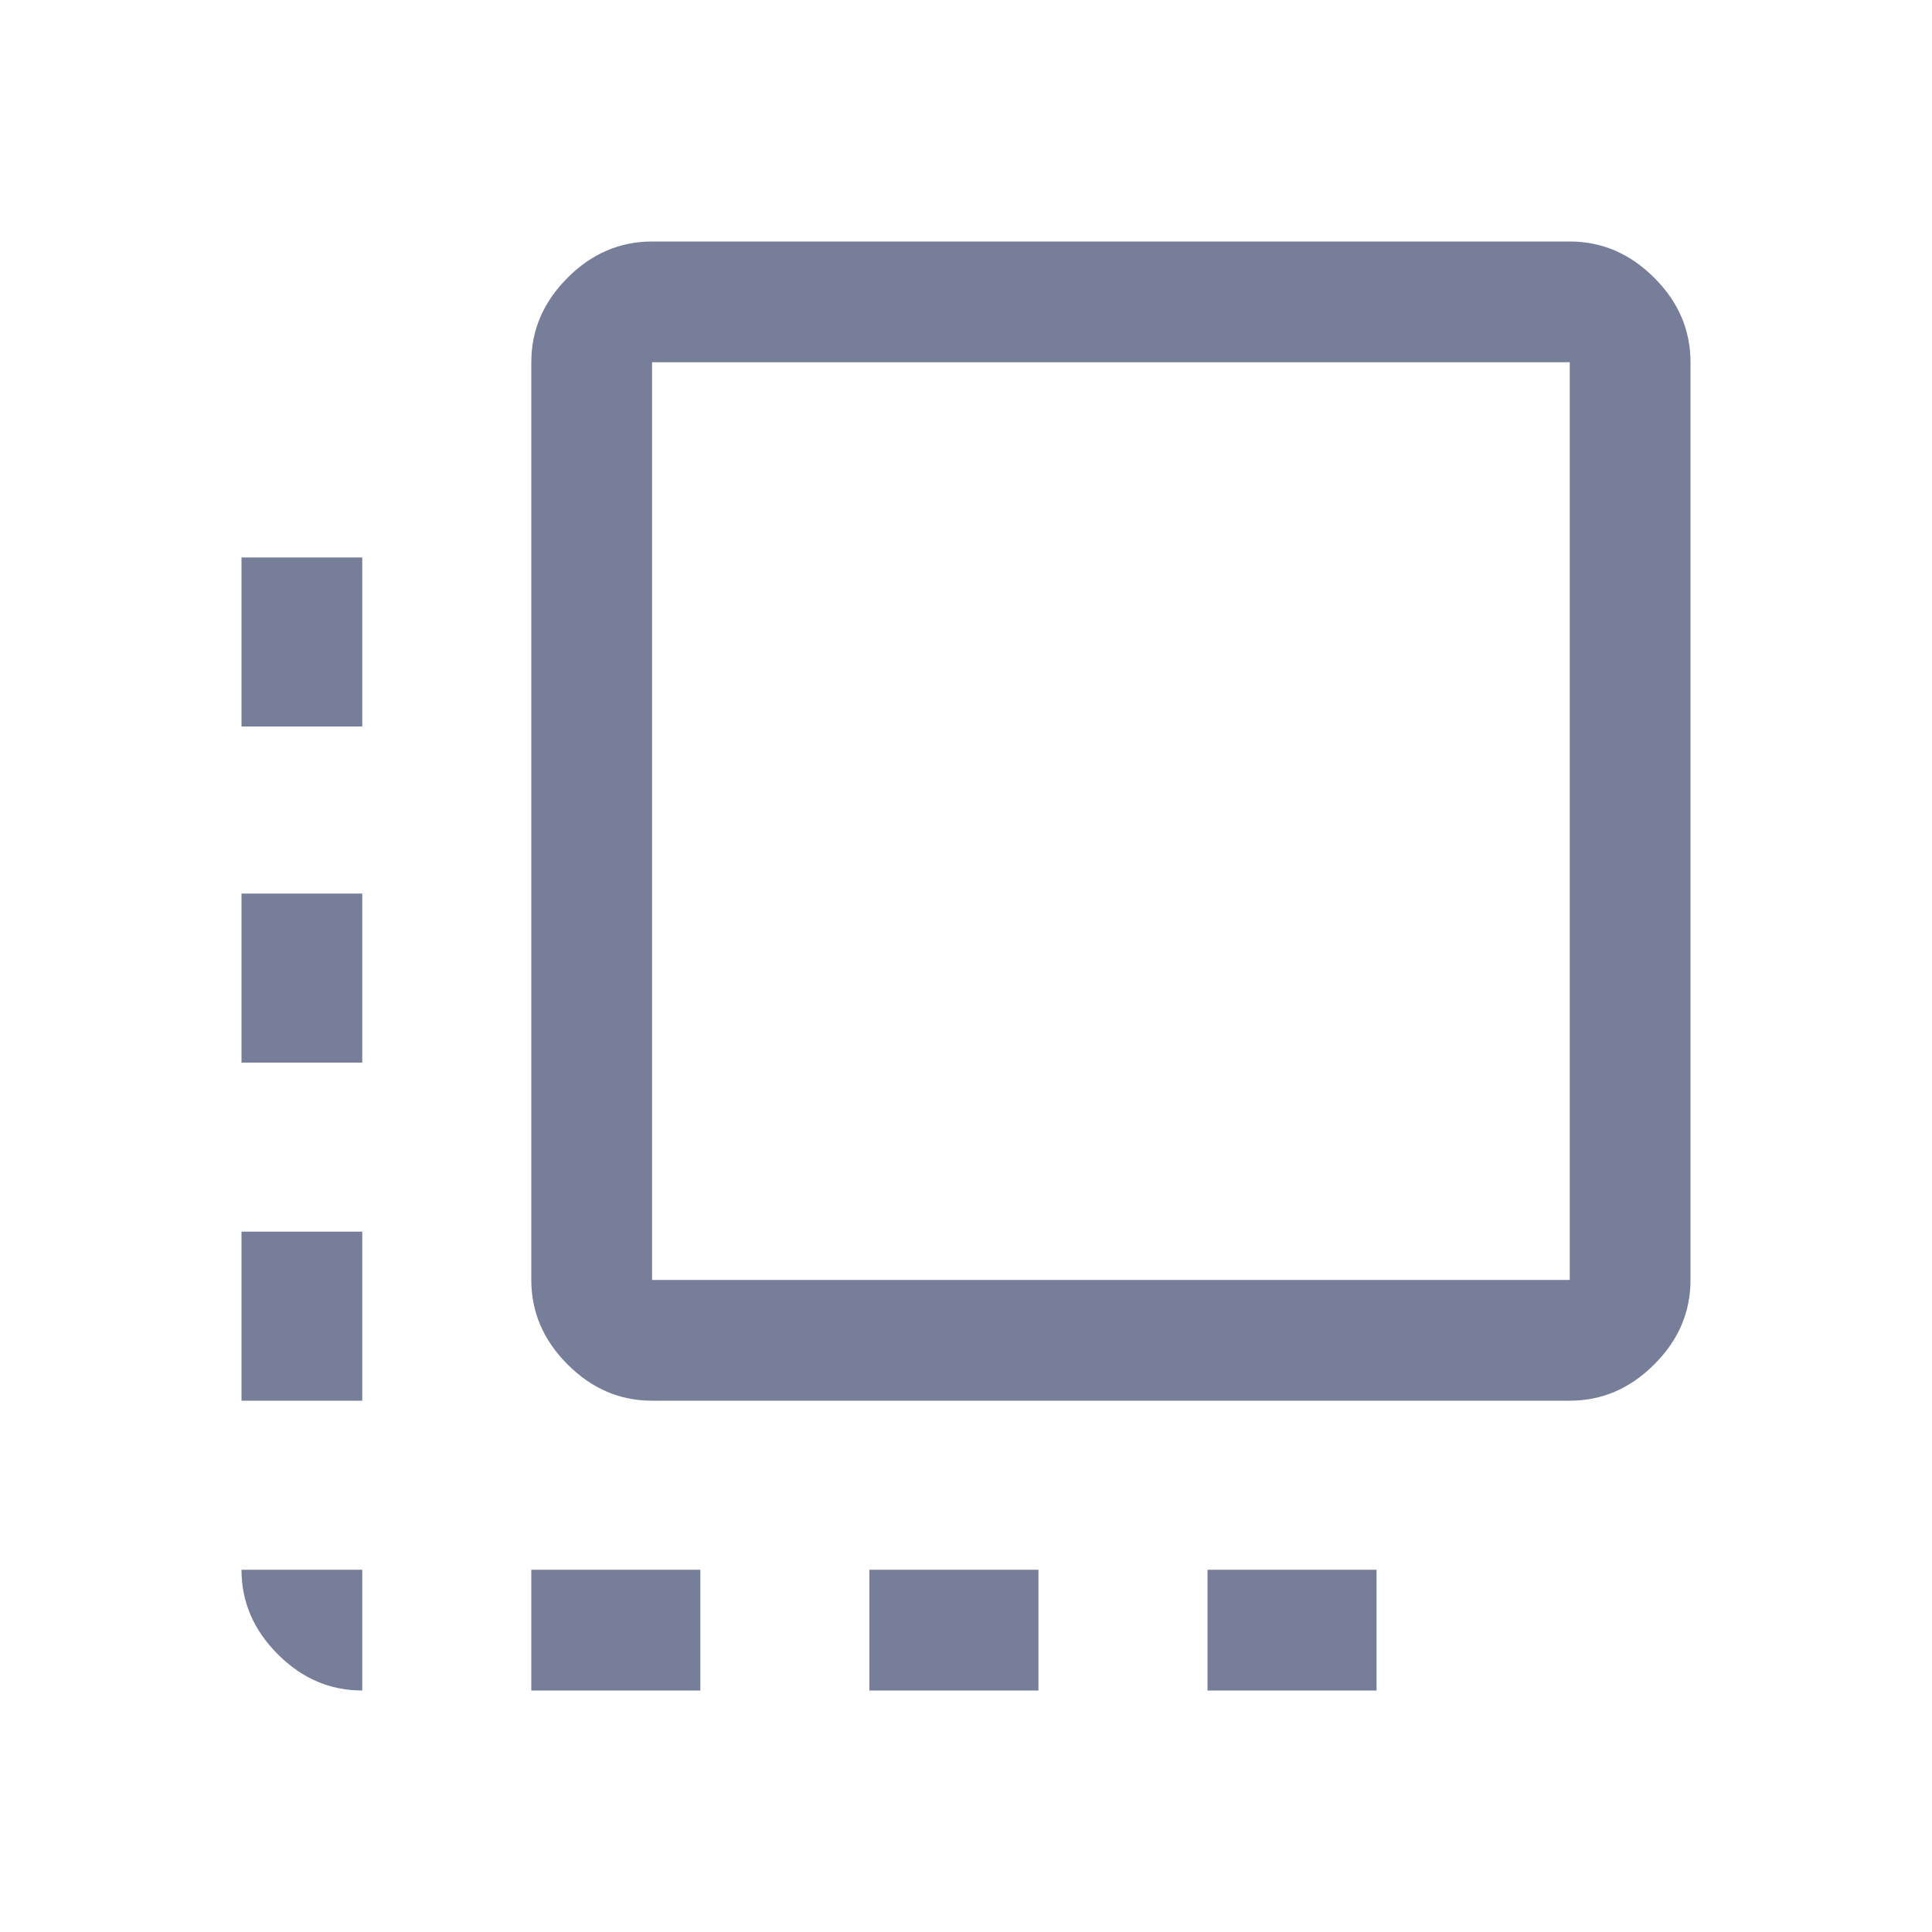 <svg width="22" height="22" viewBox="0 0 22 22" fill="none" xmlns="http://www.w3.org/2000/svg">
<path d="M4.125 19.25C3.758 19.25 3.438 19.113 3.163 18.837C2.888 18.562 2.75 18.242 2.75 17.875H4.125V19.25ZM2.75 15.95V14.025H4.125V15.95H2.75ZM2.75 12.1V10.175H4.125V12.1H2.75ZM2.75 8.273V6.348H4.125V8.273H2.75ZM6.05 19.25V17.875H7.975V19.25H6.05ZM7.425 15.95C7.058 15.95 6.737 15.812 6.463 15.537C6.188 15.262 6.05 14.942 6.05 14.575V4.125C6.05 3.758 6.188 3.438 6.463 3.163C6.737 2.888 7.058 2.75 7.425 2.75H17.875C18.242 2.75 18.562 2.888 18.837 3.163C19.113 3.438 19.25 3.758 19.25 4.125V14.575C19.25 14.942 19.113 15.262 18.837 15.537C18.562 15.812 18.242 15.95 17.875 15.95H7.425ZM7.425 14.575H17.875V4.125H7.425V14.575ZM9.9 19.25V17.875H11.825V19.25H9.9ZM13.75 19.25V17.875H15.675V19.25H13.75Z" fill="#777E99"/>
</svg>
